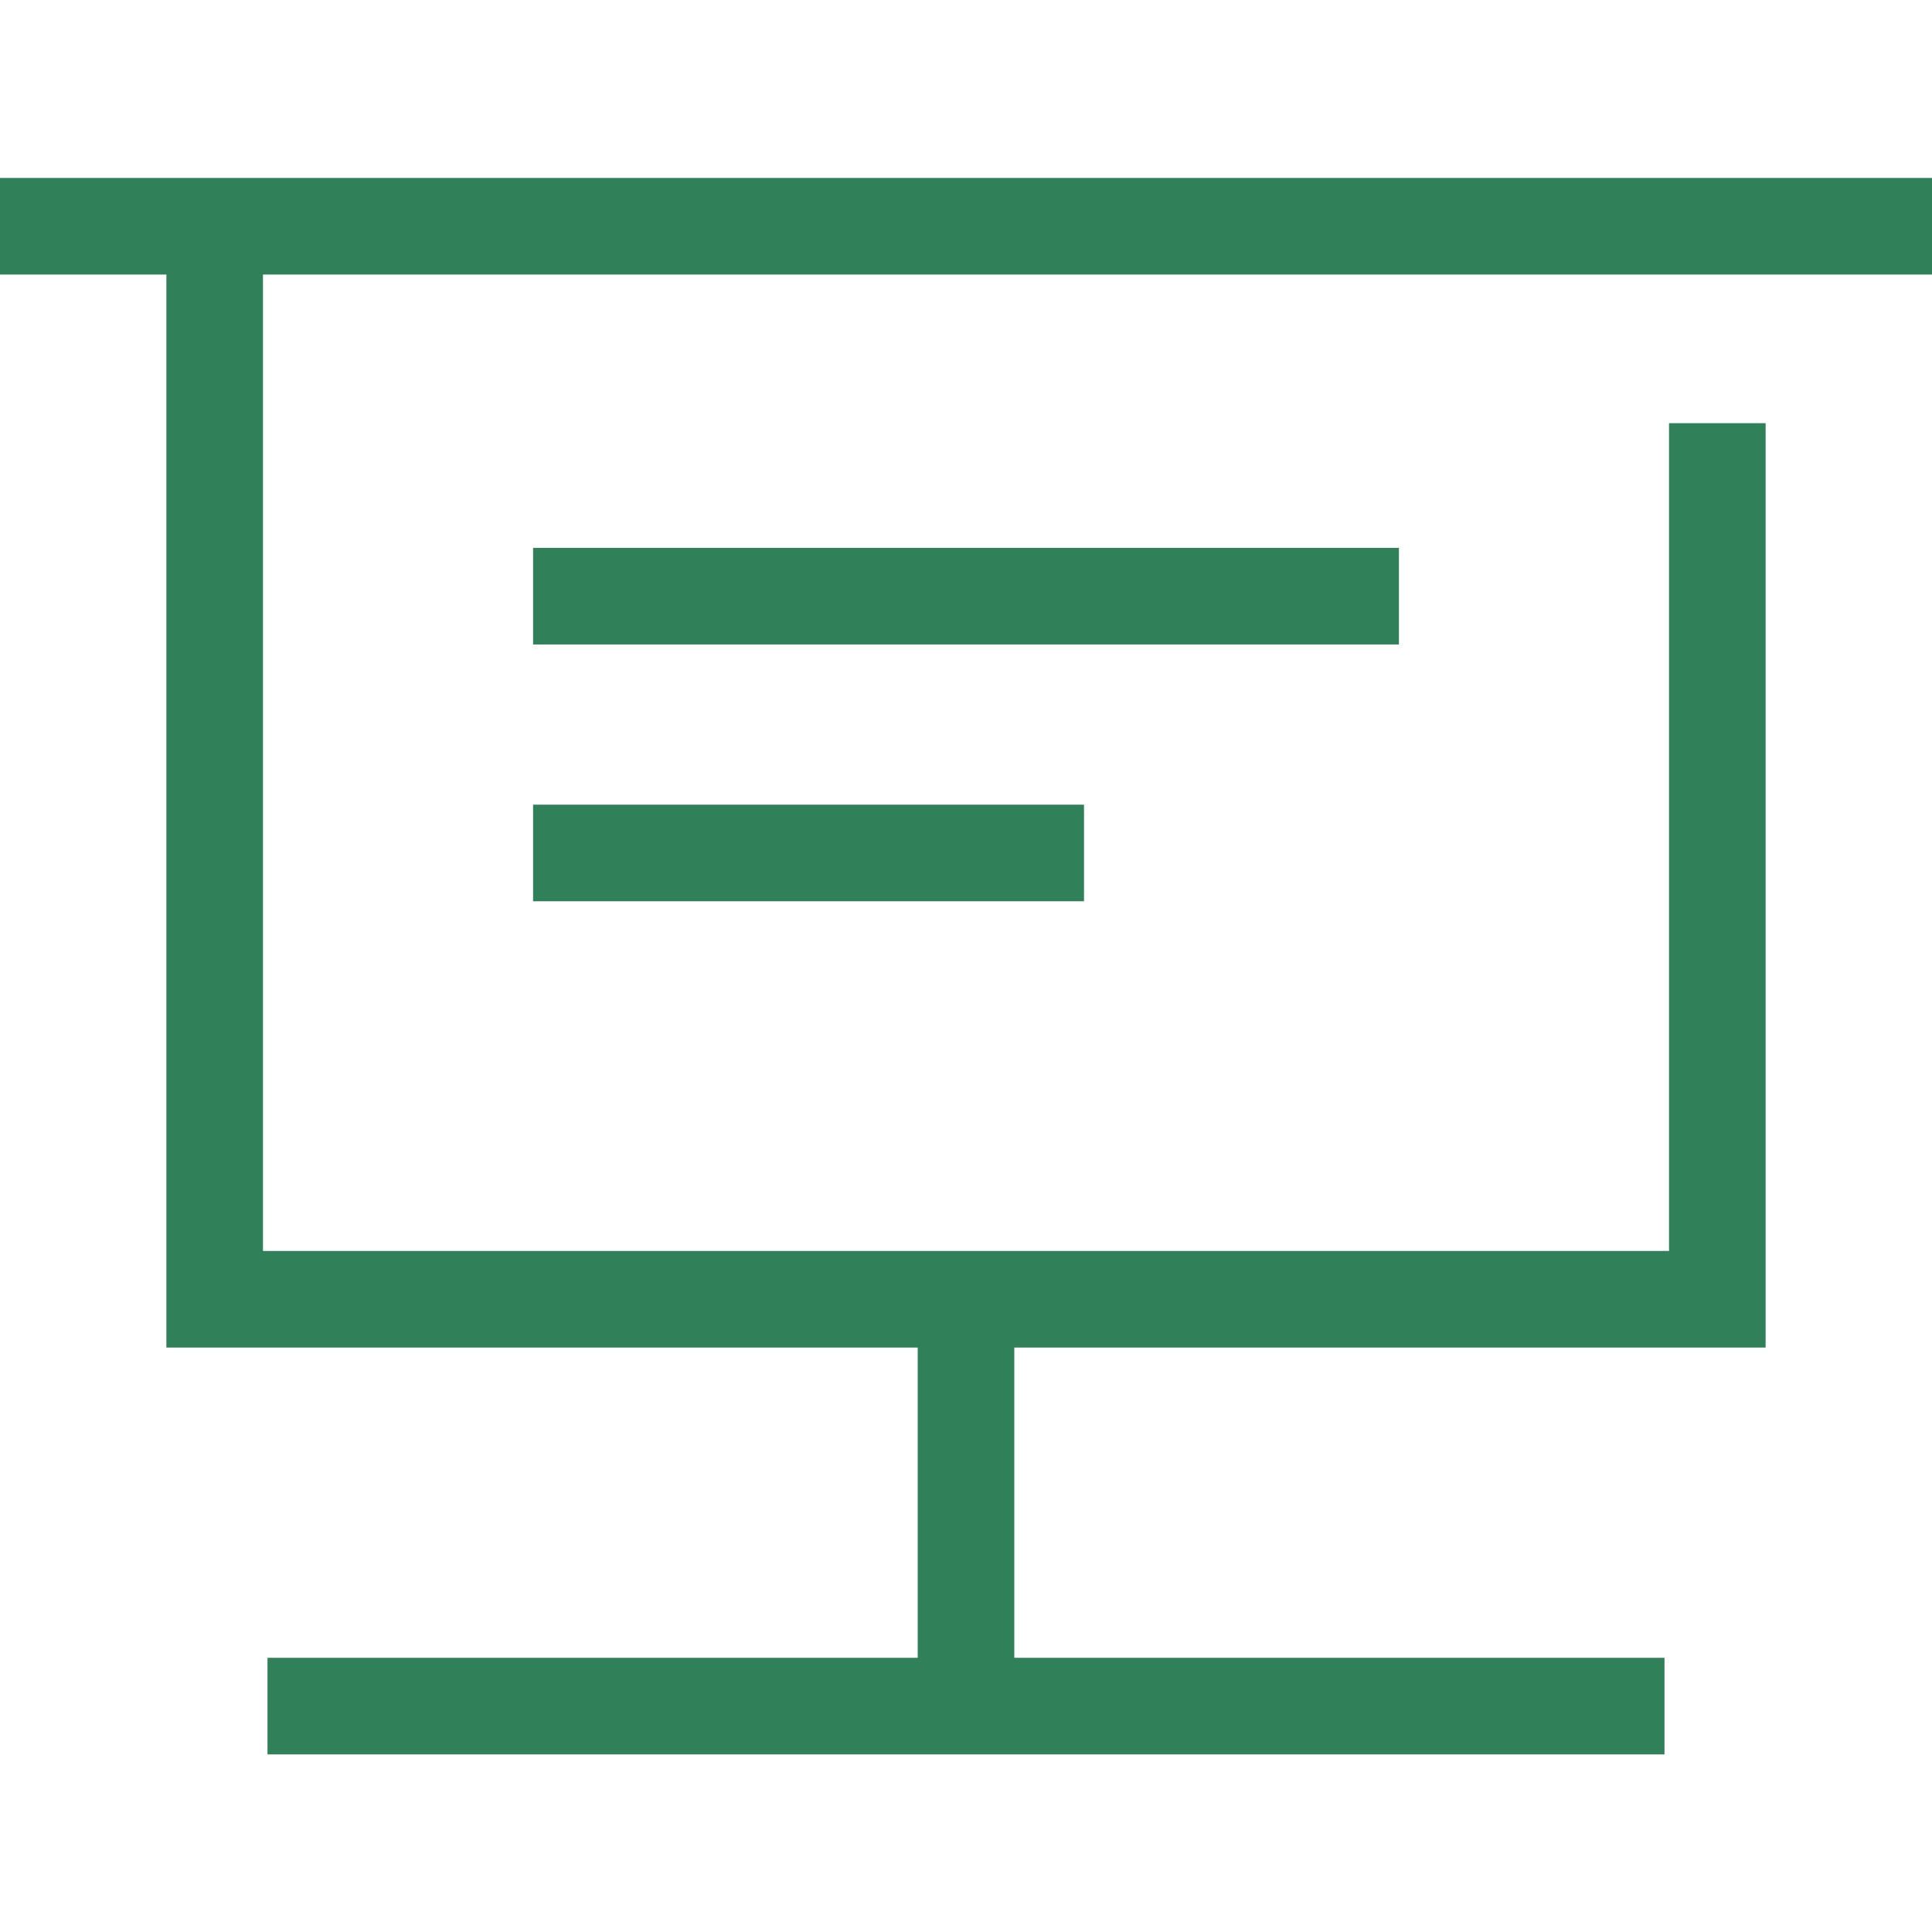 <svg xmlns="http://www.w3.org/2000/svg" width="26" height="26" viewBox="0 0 26 26">
    <defs>
        <style>
            .cls-2{fill:#308059}
        </style>
    </defs>
    <g id="ic_navi_meeting_sel" transform="translate(-411.672 -319.005)">
        <path id="area" fill="none" d="M0 0H26V26H0z" transform="translate(411.672 319.005)"/>
        <g id="ic">
            <path id="사각형_114500" d="M0 0H7.414V1.3H0z" class="cls-2" transform="translate(418.846 329.834)"/>
            <path id="사각형_114501" d="M0 0H11.652V1.3H0z" class="cls-2" transform="translate(418.846 326.378)"/>
            <path id="패스_20676" d="M435.433 321.4h-23.761v1.3h2.239v14.44h10.111v4.175h-8.75v1.3h18.8v-1.3h-8.75v-4.175h10.111V324.7h-1.3v11.14h-18.922V322.7h22.461v-1.3z" class="cls-2"/>
        </g>
    </g>
</svg>
